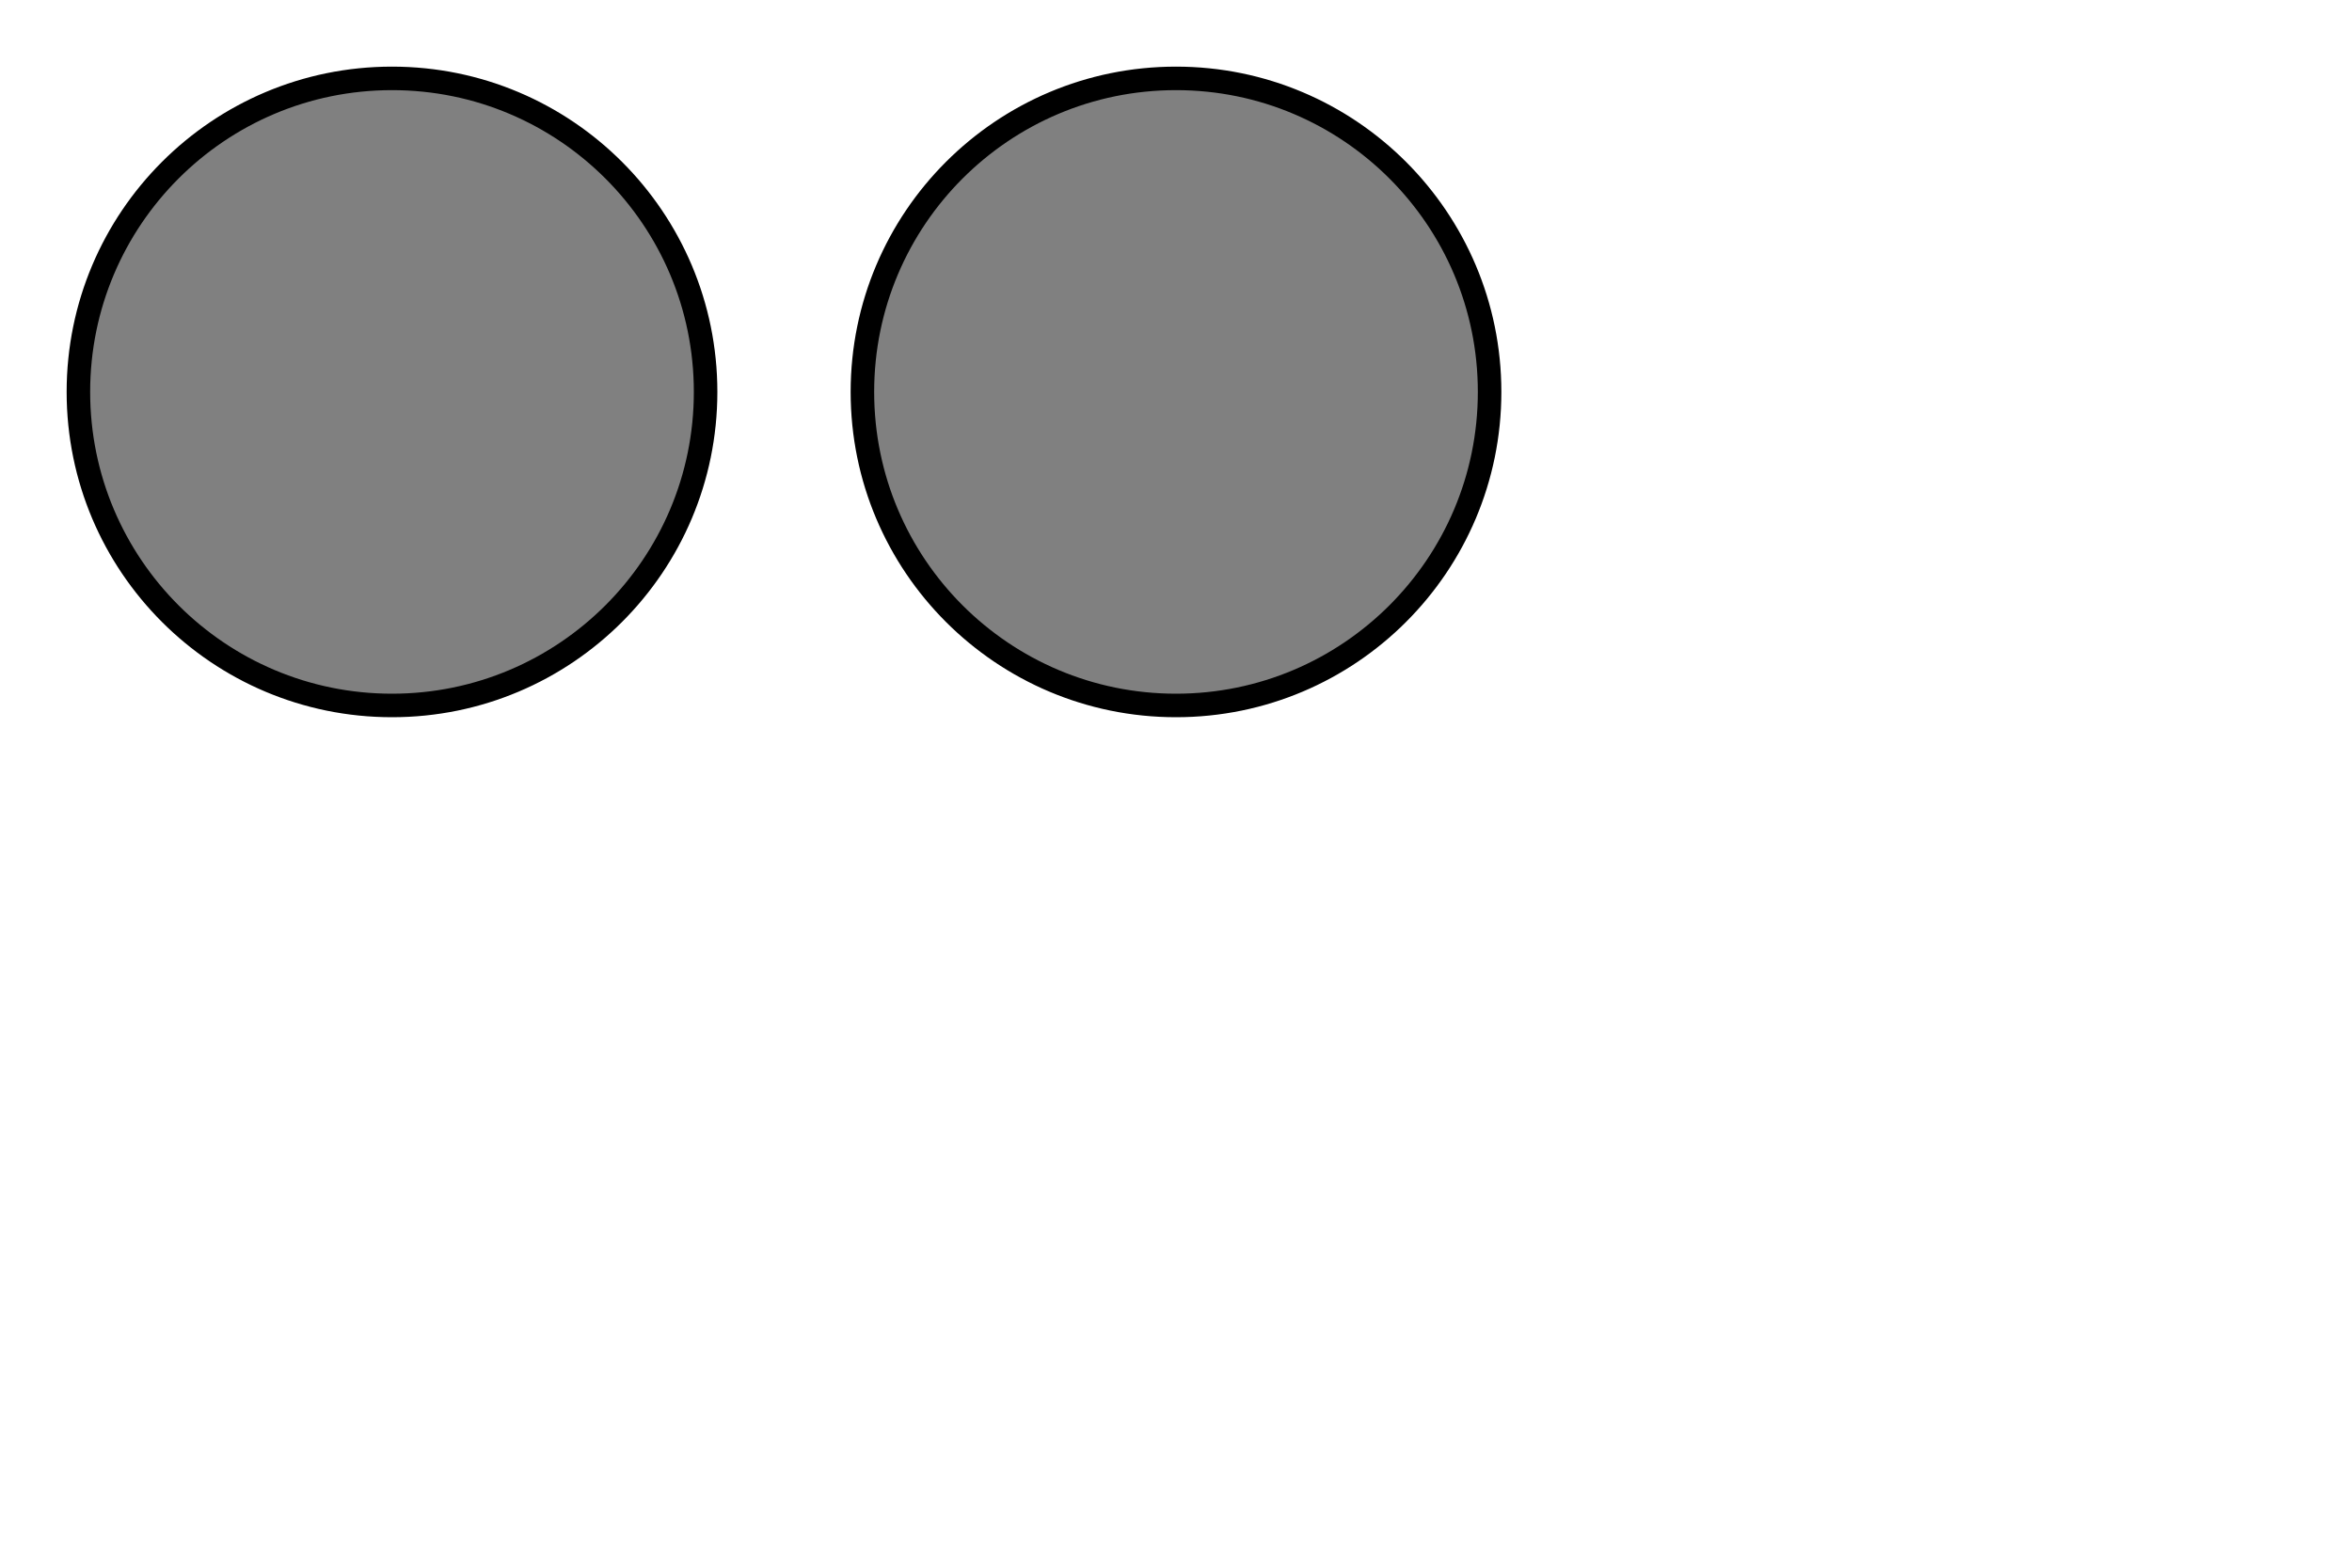 <?xml version="1.0" encoding="utf-8"?>
<!DOCTYPE svg PUBLIC "-//W3C//DTD SVG 20010904//EN"
"http://www.w3.org/TR/2001/REC-SVG-20010904/DTD/svg10.dtd">
<svg width="300px" height="200px" xml:lang="fr"
xmlns="http://www.w3.org/2000/svg"
xmlns:xlink="http://www.w3.org/1999/xlink">
   <title>Cercle</title>
   <circle cx="50" cy="50" r="40" stroke="black" stroke-width="3" fill="gray" />
   <circle cx="150" cy="50" r="40" stroke="black" stroke-width="3" fill="gray" />
</svg>